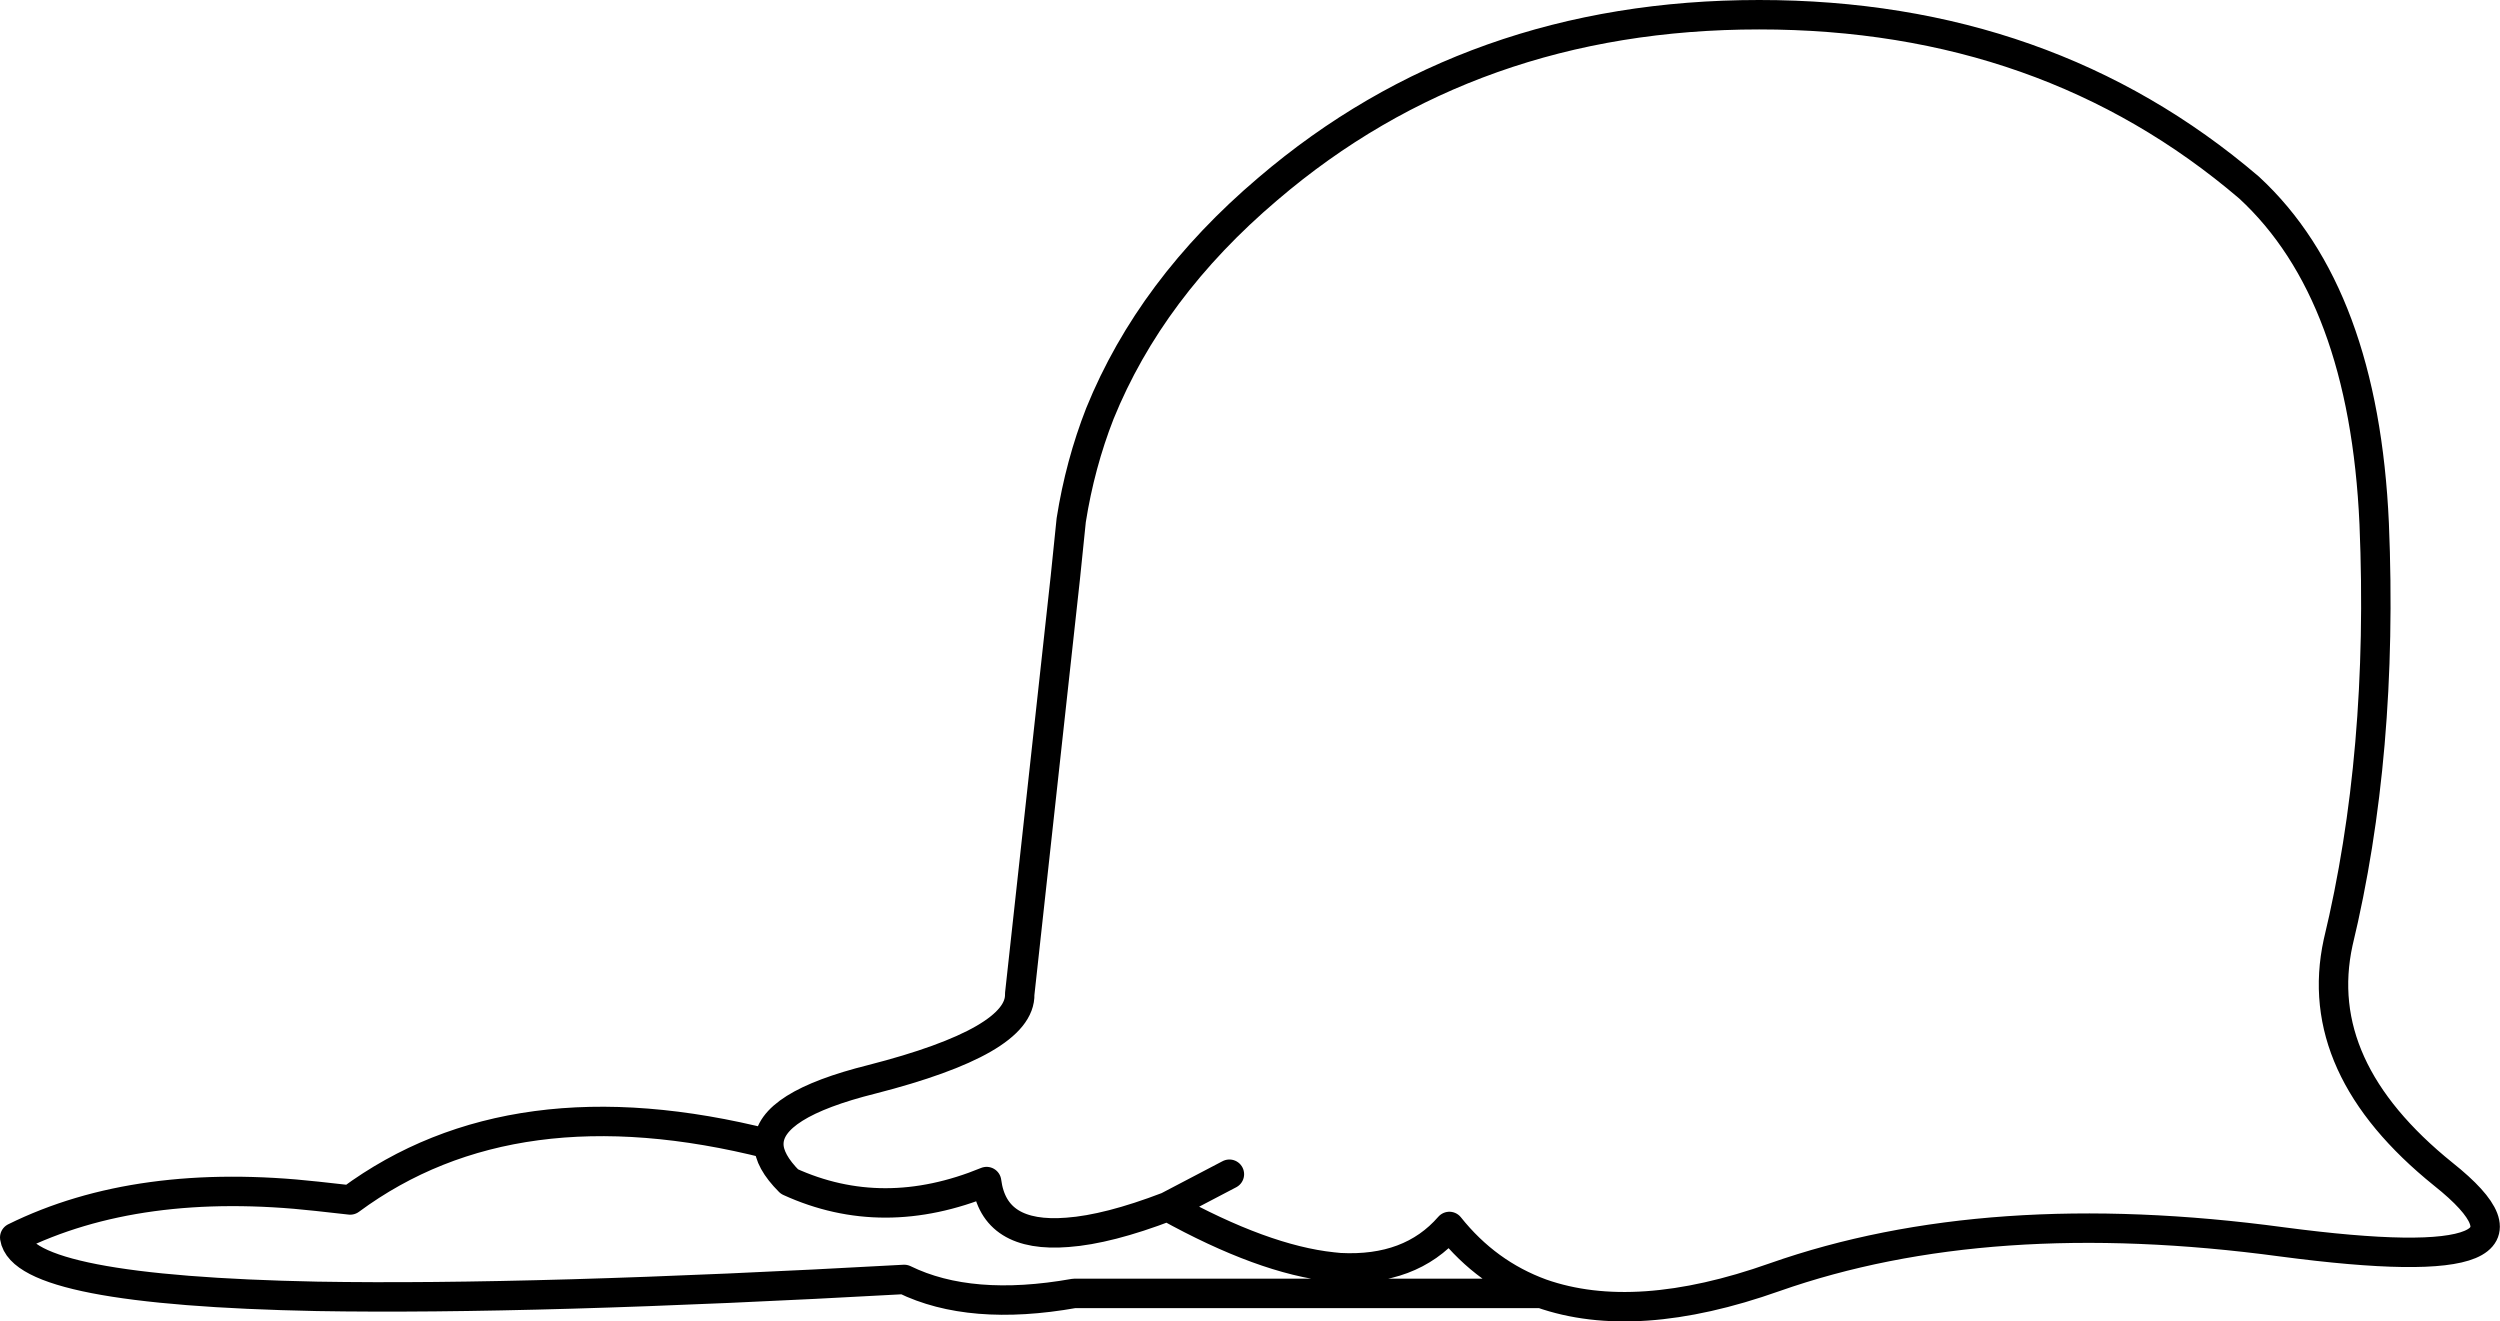 <?xml version="1.0" encoding="UTF-8" standalone="no"?>
<svg xmlns:xlink="http://www.w3.org/1999/xlink" height="89.8px" width="169.9px" xmlns="http://www.w3.org/2000/svg">
  <g transform="matrix(1.0, 0.0, 0.0, 1.0, 84.95, 44.9)">
    <path d="M-32.7 32.85 Q-32.7 30.2 -25.7 28.45 -15.55 25.85 -15.65 22.65 L-12.55 -5.65 -12.15 -9.55 Q-11.55 -13.35 -10.2 -16.8 -6.75 -25.3 1.2 -32.05 15.05 -43.9 34.6 -43.9 54.15 -43.9 67.9 -32.15 75.7 -24.95 76.4 -9.3 77.05 6.3 73.95 19.15 72.1 27.65 81.1 34.9 90.2 42.15 70.15 39.5 50.15 36.8 35.65 41.9 26.2 45.25 19.8 43.0 L-11.95 43.0 Q-19.0 44.25 -23.5 42.05 -48.7 43.45 -63.4 43.2 -83.4 42.8 -83.95 39.2 -75.55 35.05 -63.4 36.4 L-61.15 36.65 Q-50.05 28.45 -32.7 32.85 -32.7 34.0 -31.3 35.4 -24.95 38.3 -17.9 35.4 -17.4 39.25 -12.4 38.85 -9.65 38.65 -5.6 37.1 L-1.4 34.9 M19.8 43.0 Q16.1 41.65 13.55 38.45 10.9 41.5 6.1 41.25 L5.6 41.2 Q0.9 40.7 -5.6 37.1" fill="none" stroke="#000000" stroke-linecap="round" stroke-linejoin="round" stroke-width="2.0"/>
  </g>
</svg>

